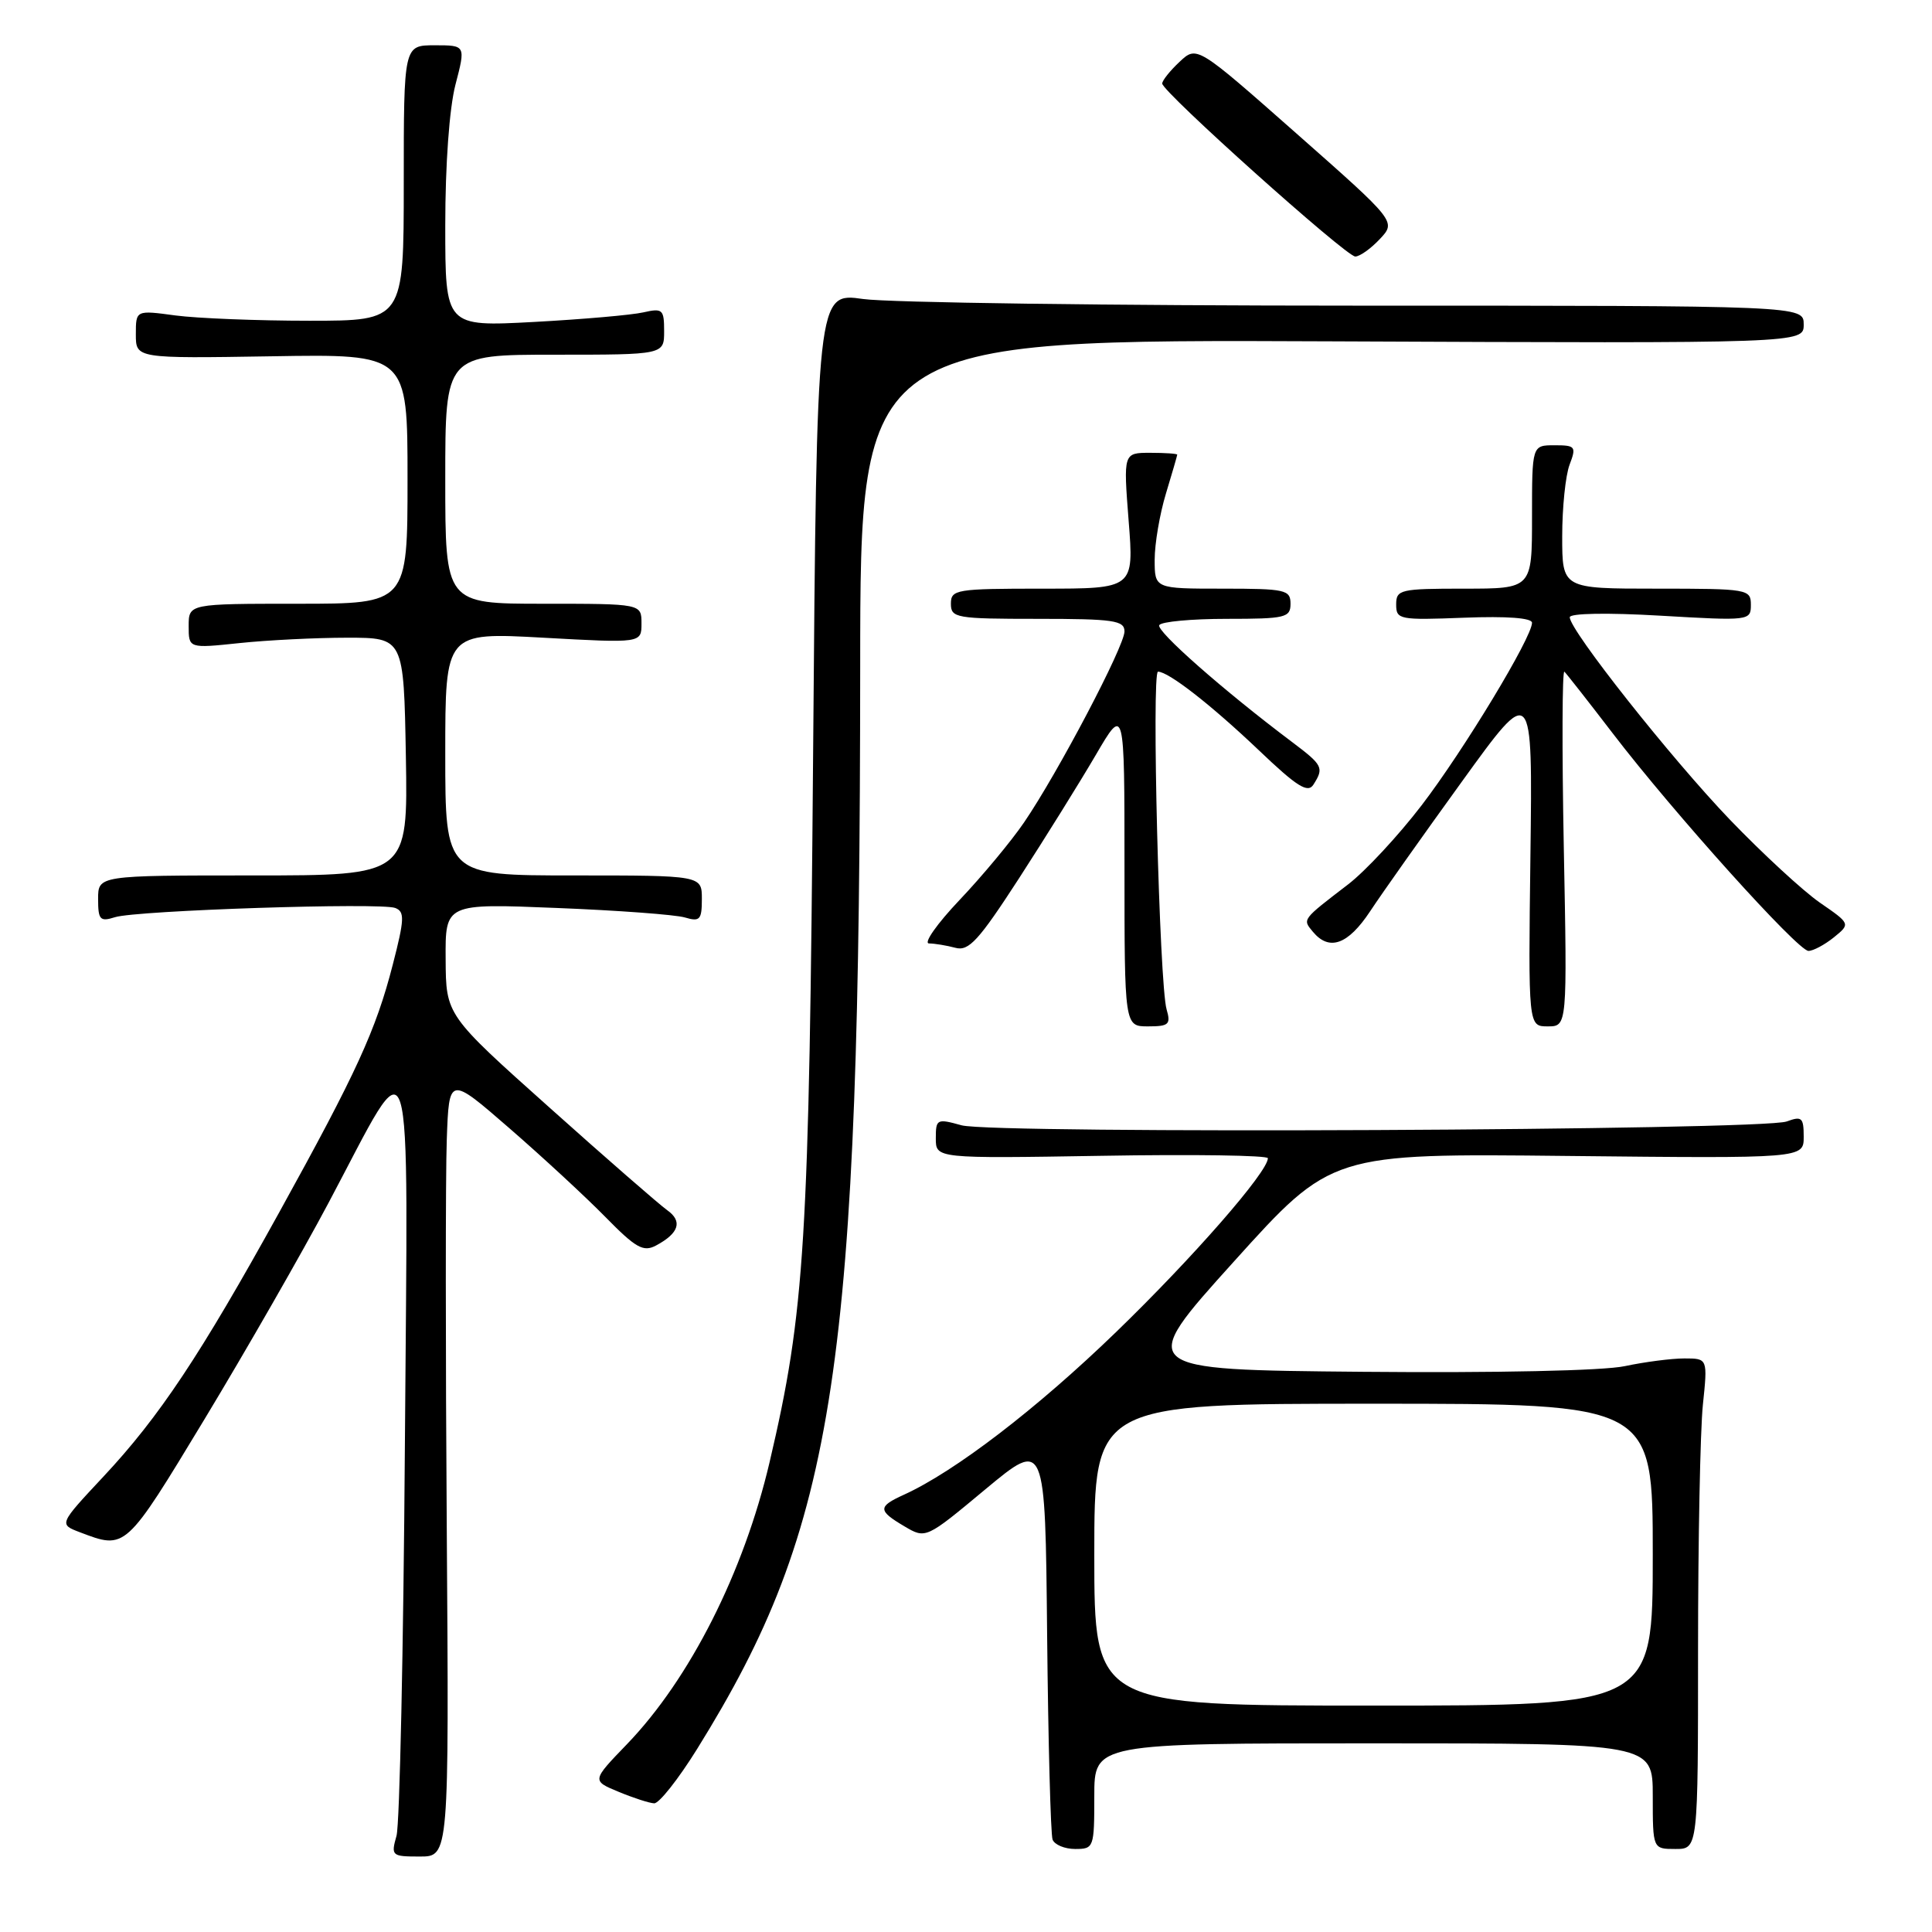 <?xml version="1.0" encoding="UTF-8" standalone="no"?>
<!DOCTYPE svg PUBLIC "-//W3C//DTD SVG 1.1//EN" "http://www.w3.org/Graphics/SVG/1.1/DTD/svg11.dtd" >
<svg xmlns="http://www.w3.org/2000/svg" xmlns:xlink="http://www.w3.org/1999/xlink" version="1.1" viewBox="0 0 256 256">
 <g >
 <path fill="currentColor"
d=" M 59.20 202.75 C 59.03 178.96 59.03 155.69 59.20 151.02 C 59.50 142.55 59.50 142.55 67.50 149.50 C 71.90 153.32 77.63 158.62 80.23 161.27 C 84.25 165.37 85.25 165.93 86.92 165.04 C 89.98 163.41 90.48 161.82 88.40 160.35 C 87.36 159.61 80.33 153.49 72.80 146.75 C 59.09 134.50 59.09 134.50 59.05 127.10 C 59.00 119.71 59.00 119.71 73.75 120.31 C 81.86 120.63 89.51 121.20 90.75 121.57 C 92.74 122.16 93.00 121.88 93.00 119.12 C 93.00 116.00 93.00 116.00 76.00 116.00 C 59.00 116.00 59.00 116.00 59.00 99.89 C 59.00 83.78 59.00 83.78 72.00 84.50 C 85.00 85.22 85.00 85.22 85.00 82.61 C 85.00 80.00 85.00 80.00 72.00 80.00 C 59.00 80.00 59.00 80.00 59.00 63.50 C 59.00 47.00 59.00 47.00 73.50 47.00 C 88.00 47.00 88.00 47.00 88.00 43.88 C 88.00 41.00 87.80 40.81 85.25 41.39 C 83.74 41.74 77.21 42.31 70.75 42.66 C 59.00 43.29 59.00 43.29 59.00 29.87 C 59.00 21.81 59.54 14.35 60.35 11.22 C 61.71 6.00 61.71 6.00 57.60 6.00 C 53.50 6.00 53.50 6.00 53.50 24.25 C 53.50 42.50 53.50 42.50 41.00 42.50 C 34.12 42.50 26.14 42.18 23.25 41.80 C 18.00 41.09 18.00 41.09 18.00 44.30 C 18.00 47.50 18.00 47.50 36.00 47.21 C 54.00 46.91 54.00 46.91 54.00 63.46 C 54.00 80.00 54.00 80.00 39.50 80.00 C 25.00 80.00 25.00 80.00 25.00 82.96 C 25.00 85.92 25.00 85.92 31.75 85.21 C 35.46 84.82 41.88 84.50 46.00 84.50 C 53.50 84.50 53.50 84.50 53.78 100.25 C 54.05 116.00 54.05 116.00 33.53 116.00 C 13.00 116.00 13.00 116.00 13.00 119.12 C 13.00 121.89 13.25 122.16 15.25 121.53 C 18.14 120.63 50.43 119.57 52.37 120.31 C 53.64 120.80 53.60 121.79 52.05 127.80 C 49.81 136.51 47.27 142.06 37.00 160.64 C 26.54 179.57 21.11 187.74 13.72 195.64 C 7.80 201.97 7.80 201.97 10.58 203.03 C 16.68 205.35 16.58 205.44 27.13 188.00 C 32.61 178.93 40.00 166.04 43.54 159.37 C 55.00 137.80 54.05 134.81 53.65 191.50 C 53.46 218.45 52.96 241.74 52.54 243.25 C 51.79 245.91 51.90 246.00 55.63 246.00 C 59.50 246.00 59.50 246.00 59.20 202.75 Z  M 145.00 238.00 C 145.00 231.00 145.00 231.00 182.00 231.00 C 219.00 231.00 219.00 231.00 219.00 238.00 C 219.00 245.00 219.00 245.00 222.00 245.00 C 225.00 245.00 225.00 245.00 225.00 218.65 C 225.00 204.15 225.29 189.53 225.64 186.15 C 226.28 180.00 226.28 180.00 223.19 180.00 C 221.49 180.00 217.94 180.46 215.30 181.02 C 212.46 181.63 198.27 181.93 180.53 181.77 C 150.56 181.50 150.56 181.50 163.49 167.17 C 176.42 152.83 176.42 152.83 207.71 153.17 C 239.00 153.50 239.00 153.50 239.00 150.63 C 239.00 148.08 238.75 147.86 236.75 148.60 C 233.53 149.79 131.62 150.27 127.42 149.11 C 124.14 148.20 124.00 148.27 124.00 150.84 C 124.00 153.51 124.00 153.51 146.00 153.15 C 158.10 152.94 168.00 153.09 168.00 153.47 C 168.00 155.28 158.11 166.61 147.88 176.51 C 137.39 186.66 126.53 194.99 119.75 198.07 C 116.30 199.64 116.31 200.16 119.83 202.24 C 122.67 203.92 122.67 203.92 130.58 197.33 C 138.50 190.75 138.50 190.75 138.75 216.63 C 138.89 230.86 139.22 243.06 139.47 243.75 C 139.73 244.44 141.08 245.00 142.47 245.00 C 144.94 245.00 145.00 244.82 145.00 238.00 Z  M 92.37 231.75 C 110.83 202.05 113.94 181.38 113.98 88.23 C 114.00 44.96 114.00 44.96 176.50 45.23 C 239.00 45.50 239.00 45.50 239.00 43.00 C 239.00 40.50 239.00 40.50 179.75 40.50 C 147.16 40.50 117.74 40.10 114.37 39.62 C 108.23 38.74 108.23 38.74 107.74 100.12 C 107.22 164.73 106.66 173.76 101.98 193.72 C 98.55 208.35 91.41 222.46 83.08 231.11 C 78.41 235.95 78.41 235.95 81.96 237.42 C 83.91 238.23 86.03 238.92 86.68 238.95 C 87.33 238.98 89.89 235.74 92.37 231.75 Z  M 154.58 133.75 C 153.62 130.43 152.57 89.00 153.44 89.00 C 154.84 89.00 160.48 93.40 166.81 99.42 C 171.87 104.25 173.30 105.14 174.04 103.96 C 175.46 101.73 175.28 101.39 171.23 98.34 C 162.11 91.49 153.14 83.58 153.61 82.83 C 153.89 82.37 157.92 82.00 162.56 82.00 C 170.33 82.00 171.00 81.84 171.00 80.00 C 171.00 78.15 170.33 78.00 162.00 78.00 C 153.00 78.00 153.00 78.00 153.00 74.16 C 153.00 72.05 153.67 68.11 154.49 65.41 C 155.31 62.71 155.98 60.39 155.99 60.25 C 156.00 60.11 154.39 60.00 152.42 60.00 C 148.85 60.00 148.85 60.00 149.55 69.00 C 150.26 78.00 150.26 78.00 138.13 78.00 C 126.67 78.00 126.00 78.11 126.00 80.00 C 126.00 81.88 126.67 82.00 137.50 82.00 C 147.57 82.00 149.00 82.21 149.00 83.67 C 149.00 85.62 140.16 102.44 135.69 108.98 C 134.00 111.46 130.15 116.09 127.15 119.25 C 124.15 122.41 122.33 125.01 123.10 125.01 C 123.87 125.02 125.44 125.28 126.60 125.59 C 128.37 126.07 129.68 124.63 135.04 116.36 C 138.52 110.98 143.09 103.64 145.19 100.05 C 149.00 93.53 149.00 93.53 149.00 114.77 C 149.00 136.00 149.00 136.00 152.12 136.00 C 154.88 136.00 155.16 135.74 154.58 133.75 Z  M 207.21 112.25 C 206.96 99.19 207.00 88.72 207.29 89.00 C 207.58 89.28 210.47 92.96 213.71 97.19 C 221.74 107.68 238.23 126.00 239.63 126.00 C 240.26 126.00 241.77 125.19 242.99 124.21 C 245.21 122.41 245.21 122.41 241.12 119.59 C 238.88 118.03 233.53 113.09 229.23 108.62 C 221.45 100.51 208.00 83.52 208.00 81.79 C 208.00 81.26 212.96 81.17 220.00 81.58 C 231.82 82.27 232.00 82.25 232.00 80.14 C 232.00 78.07 231.61 78.00 219.50 78.00 C 207.00 78.00 207.00 78.00 207.00 71.07 C 207.00 67.25 207.44 62.98 207.98 61.57 C 208.89 59.17 208.76 59.00 205.98 59.00 C 203.00 59.00 203.00 59.00 203.00 68.50 C 203.00 78.00 203.00 78.00 194.00 78.00 C 185.52 78.00 185.00 78.12 185.00 80.10 C 185.00 82.10 185.41 82.18 194.00 81.85 C 199.70 81.63 203.00 81.88 203.00 82.52 C 203.00 84.46 193.94 99.44 188.37 106.71 C 185.30 110.72 180.92 115.43 178.64 117.18 C 172.48 121.91 172.57 121.78 173.96 123.46 C 176.13 126.07 178.61 125.19 181.55 120.75 C 183.09 118.41 188.57 110.67 193.72 103.55 C 203.08 90.59 203.08 90.59 202.79 113.30 C 202.50 136.00 202.50 136.00 205.08 136.00 C 207.67 136.00 207.67 136.00 207.21 112.25 Z  M 182.83 31.68 C 185.01 29.36 185.01 29.36 171.80 17.70 C 158.59 6.04 158.59 6.04 156.30 8.19 C 155.03 9.38 154.00 10.67 154.00 11.07 C 154.00 12.16 178.34 33.97 179.58 33.99 C 180.17 33.99 181.63 32.96 182.83 31.68 Z  M 145.00 206.00 C 145.00 186.00 145.00 186.00 182.00 186.00 C 219.00 186.00 219.00 186.00 219.00 206.00 C 219.00 226.00 219.00 226.00 182.00 226.00 C 145.00 226.00 145.00 226.00 145.00 206.00 Z "/>
</g>
</svg>